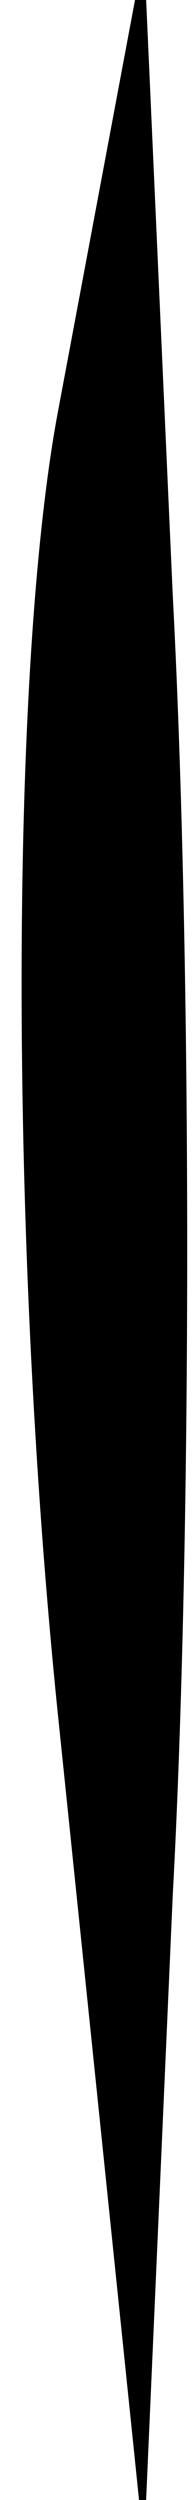 <?xml version="1.0" standalone="no"?>
<!DOCTYPE svg PUBLIC "-//W3C//DTD SVG 20010904//EN"
 "http://www.w3.org/TR/2001/REC-SVG-20010904/DTD/svg10.dtd">
<svg version="1.0" xmlns="http://www.w3.org/2000/svg"
 width="2pt" height="26pt" viewBox="0 0 2 26"
 preserveAspectRatio="xMidYMid meet">
<g transform="translate(0,26) scale(0.1,-0.1)"
fill="#000000" stroke="none">
<path fill="#000000" stroke="none" d="M6 217 c-5 -27 -5 -86 0 -135 l9 -87 3
68 c2 37 2 97 0 135 l-3 67 -9 -48z"/>
</g>
</svg>
